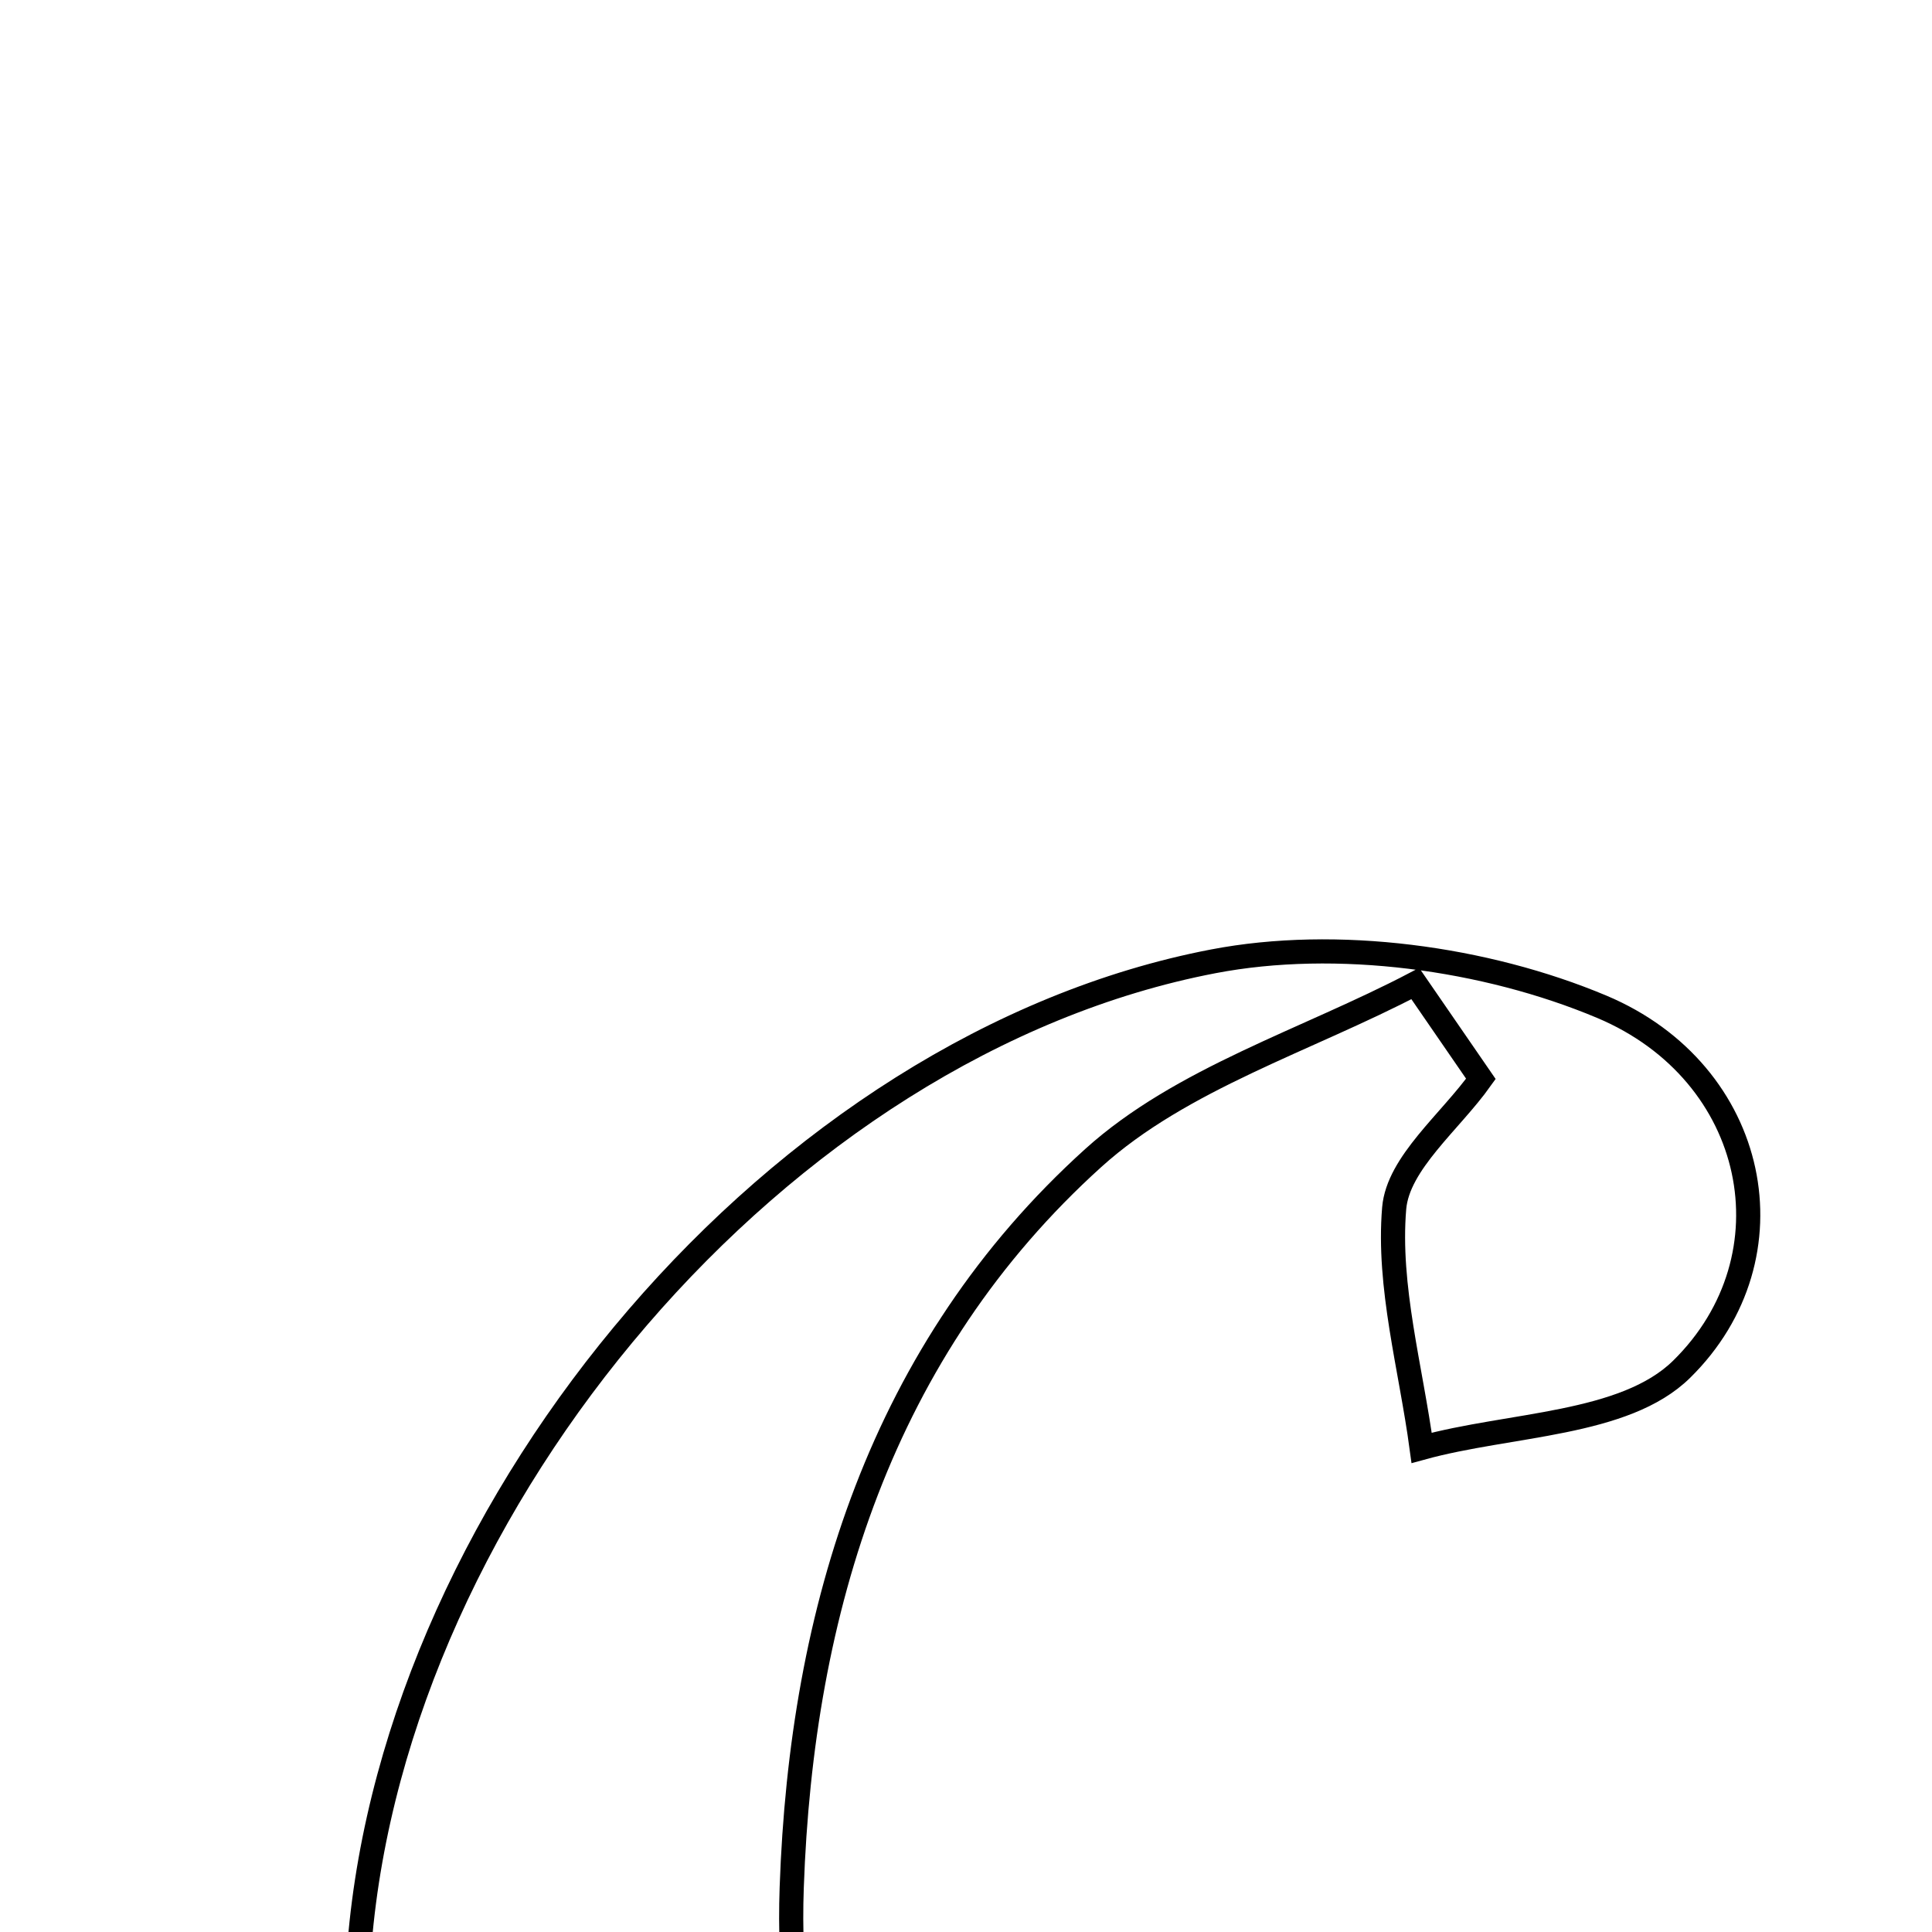 <svg xmlns="http://www.w3.org/2000/svg" viewBox="0.0 0.0 24.0 24.0" height="200px" width="200px"><path fill="none" stroke="black" stroke-width=".3" stroke-opacity="1.0"  filling="0" d="M15.072 11.942 C16.605 11.648 18.45 11.898 19.897 12.506 C21.847 13.326 22.313 15.61 20.89 17.009 C20.18 17.708 18.759 17.683 17.66 17.986 C17.526 16.992 17.237 15.984 17.319 15.009 C17.367 14.447 18.016 13.936 18.396 13.402 C18.123 13.007 17.852 12.612 17.581 12.218 C16.234 12.924 14.675 13.397 13.581 14.385 C10.95 16.762 9.955 19.995 9.835 23.447 C9.686 27.697 12.108 29.376 16.057 27.867 C16.955 27.524 17.794 27.027 18.757 26.554 C16.531 29.894 12.434 31.647 8.971 30.814 C5.98 30.095 4.194 27.45 4.467 24.142 C4.92 18.643 9.691 12.973 15.072 11.942"></path></svg>